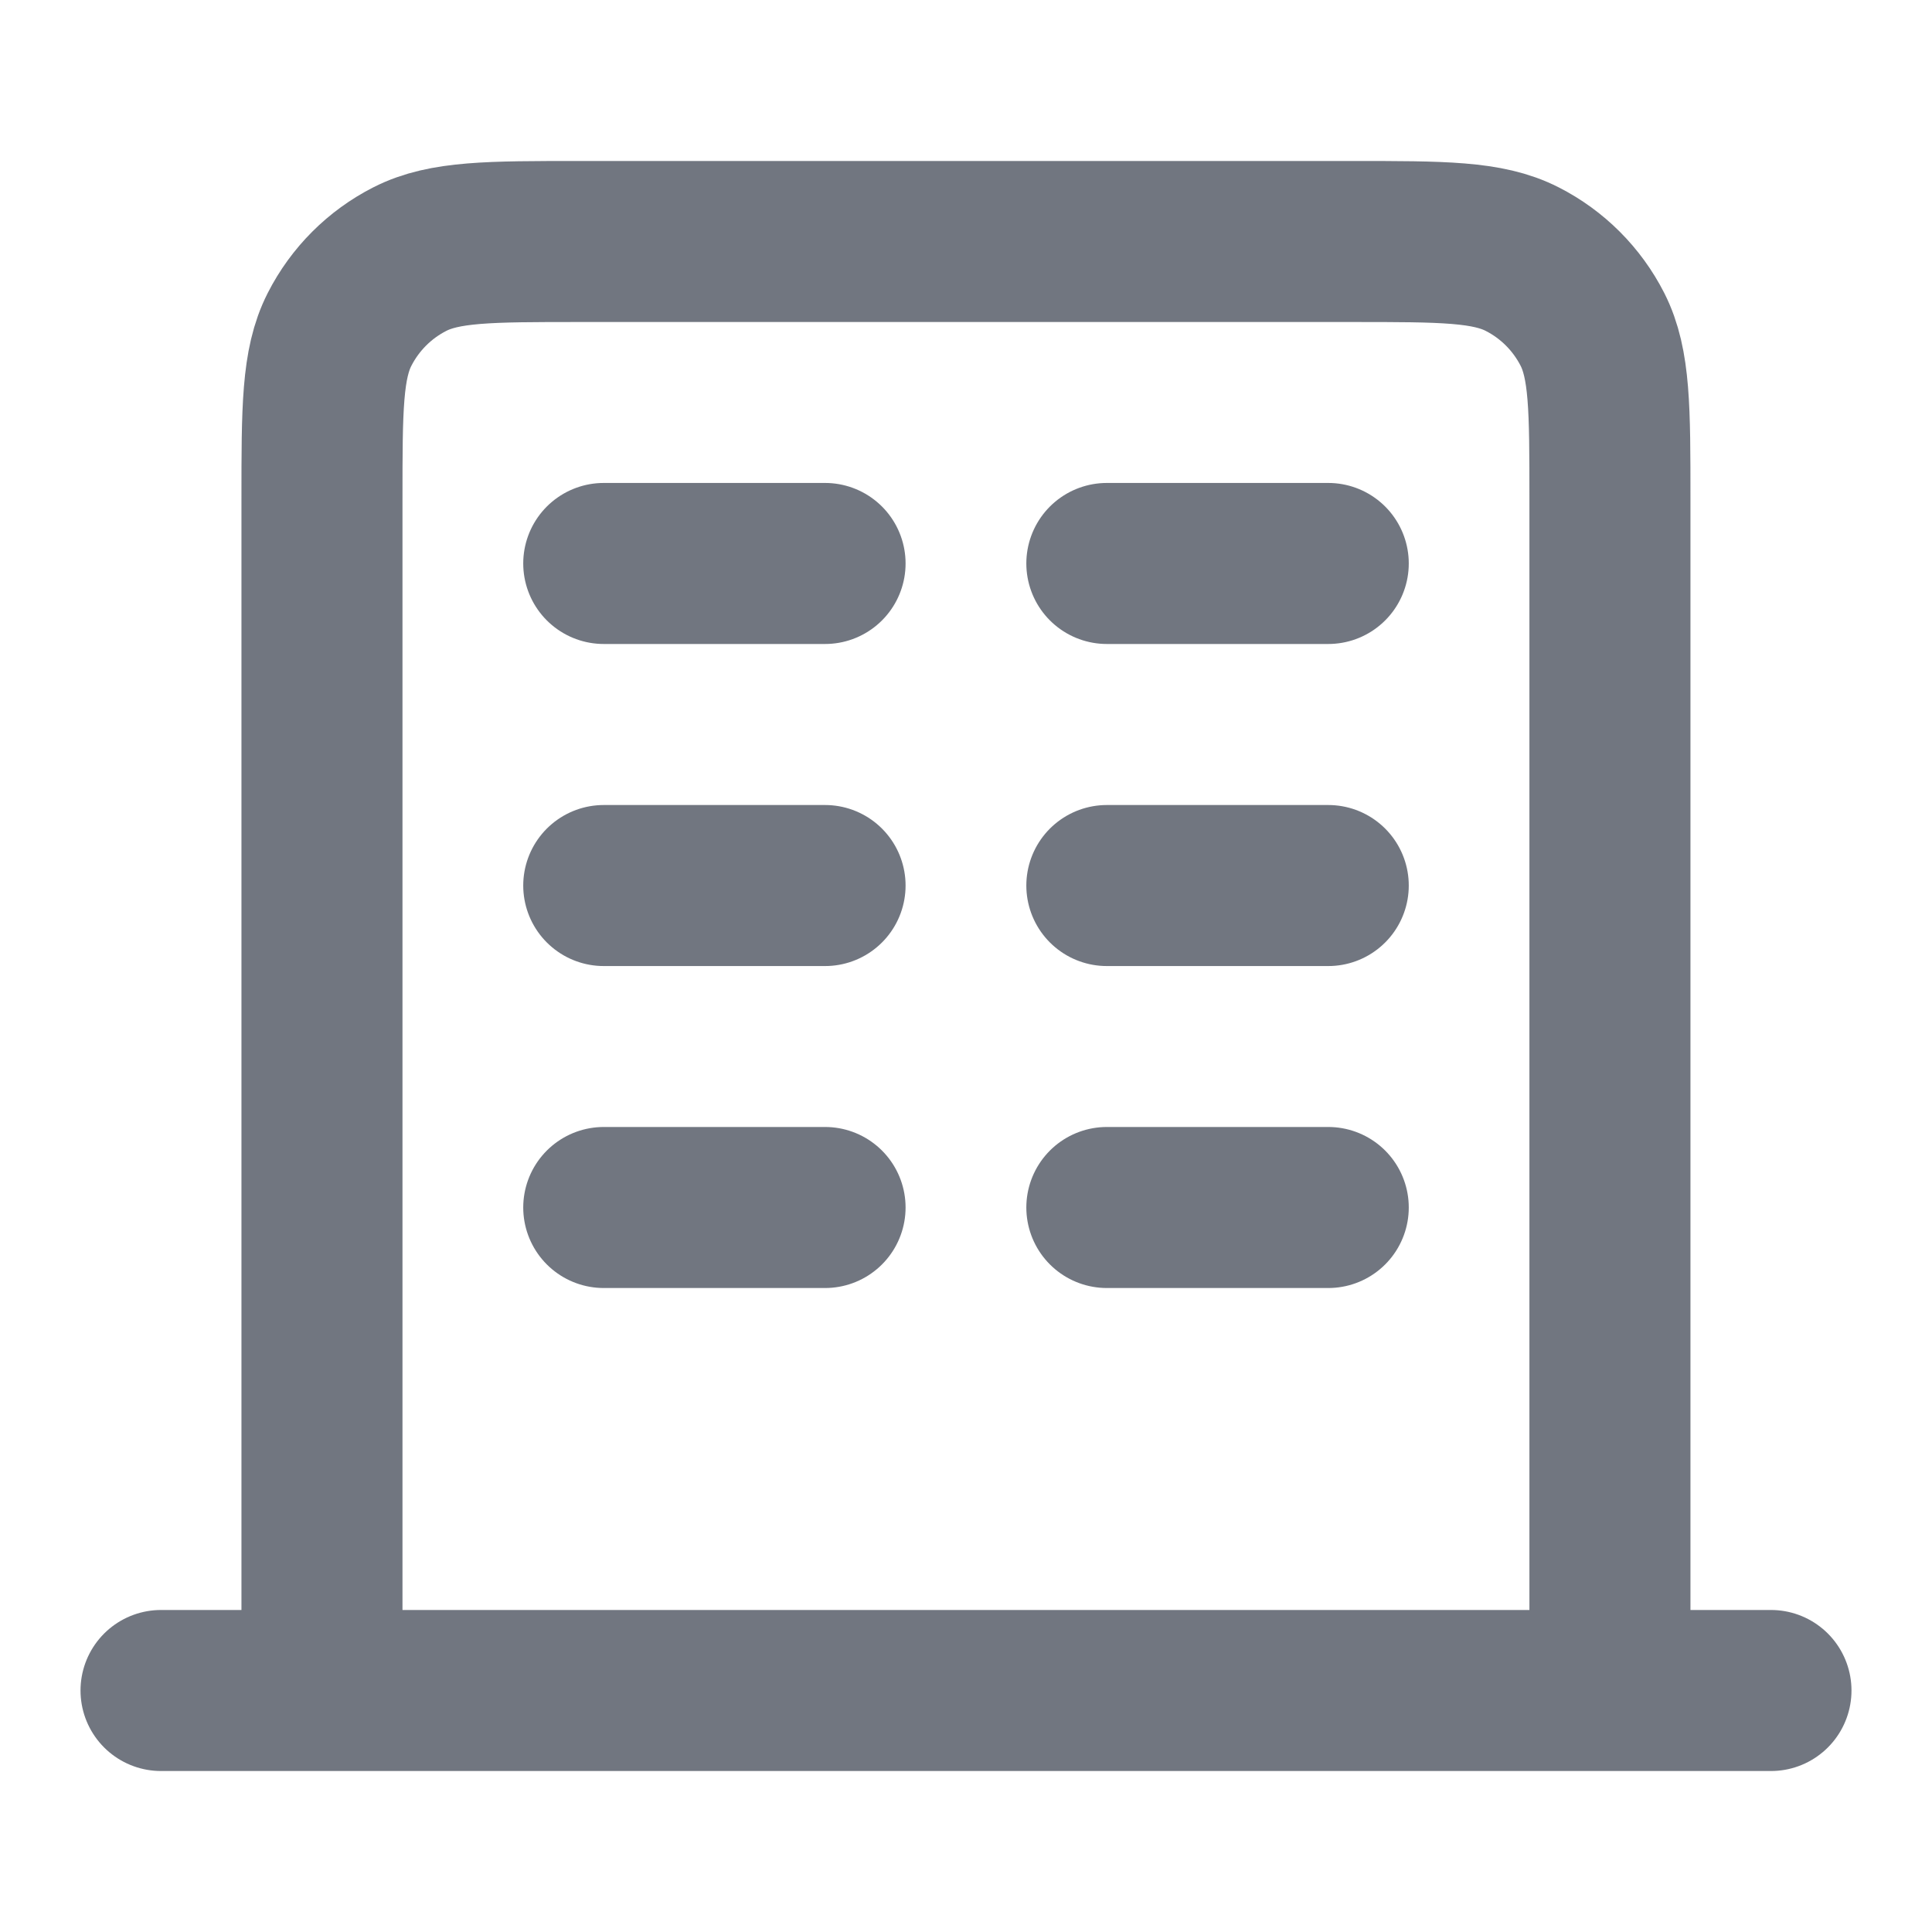 <svg width="20" height="20" viewBox="0 0 20 20" fill="none" xmlns="http://www.w3.org/2000/svg">
<path d="M6.25 5.833H8.541M6.25 9.167H8.541M6.25 12.5H8.541M11.458 5.833H13.75M11.458 9.167H13.75M11.458 12.5H13.75M16.666 17.5V5.167C16.666 4.233 16.666 3.767 16.485 3.41C16.325 3.096 16.07 2.841 15.757 2.682C15.4 2.5 14.933 2.5 14 2.5H6C5.066 2.5 4.6 2.5 4.243 2.682C3.93 2.841 3.675 3.096 3.515 3.41C3.333 3.767 3.333 4.233 3.333 5.167V17.5M18.333 17.5H1.667" stroke="#717680" stroke-width="1.667" stroke-linecap="round" stroke-linejoin="round"/>
</svg>
